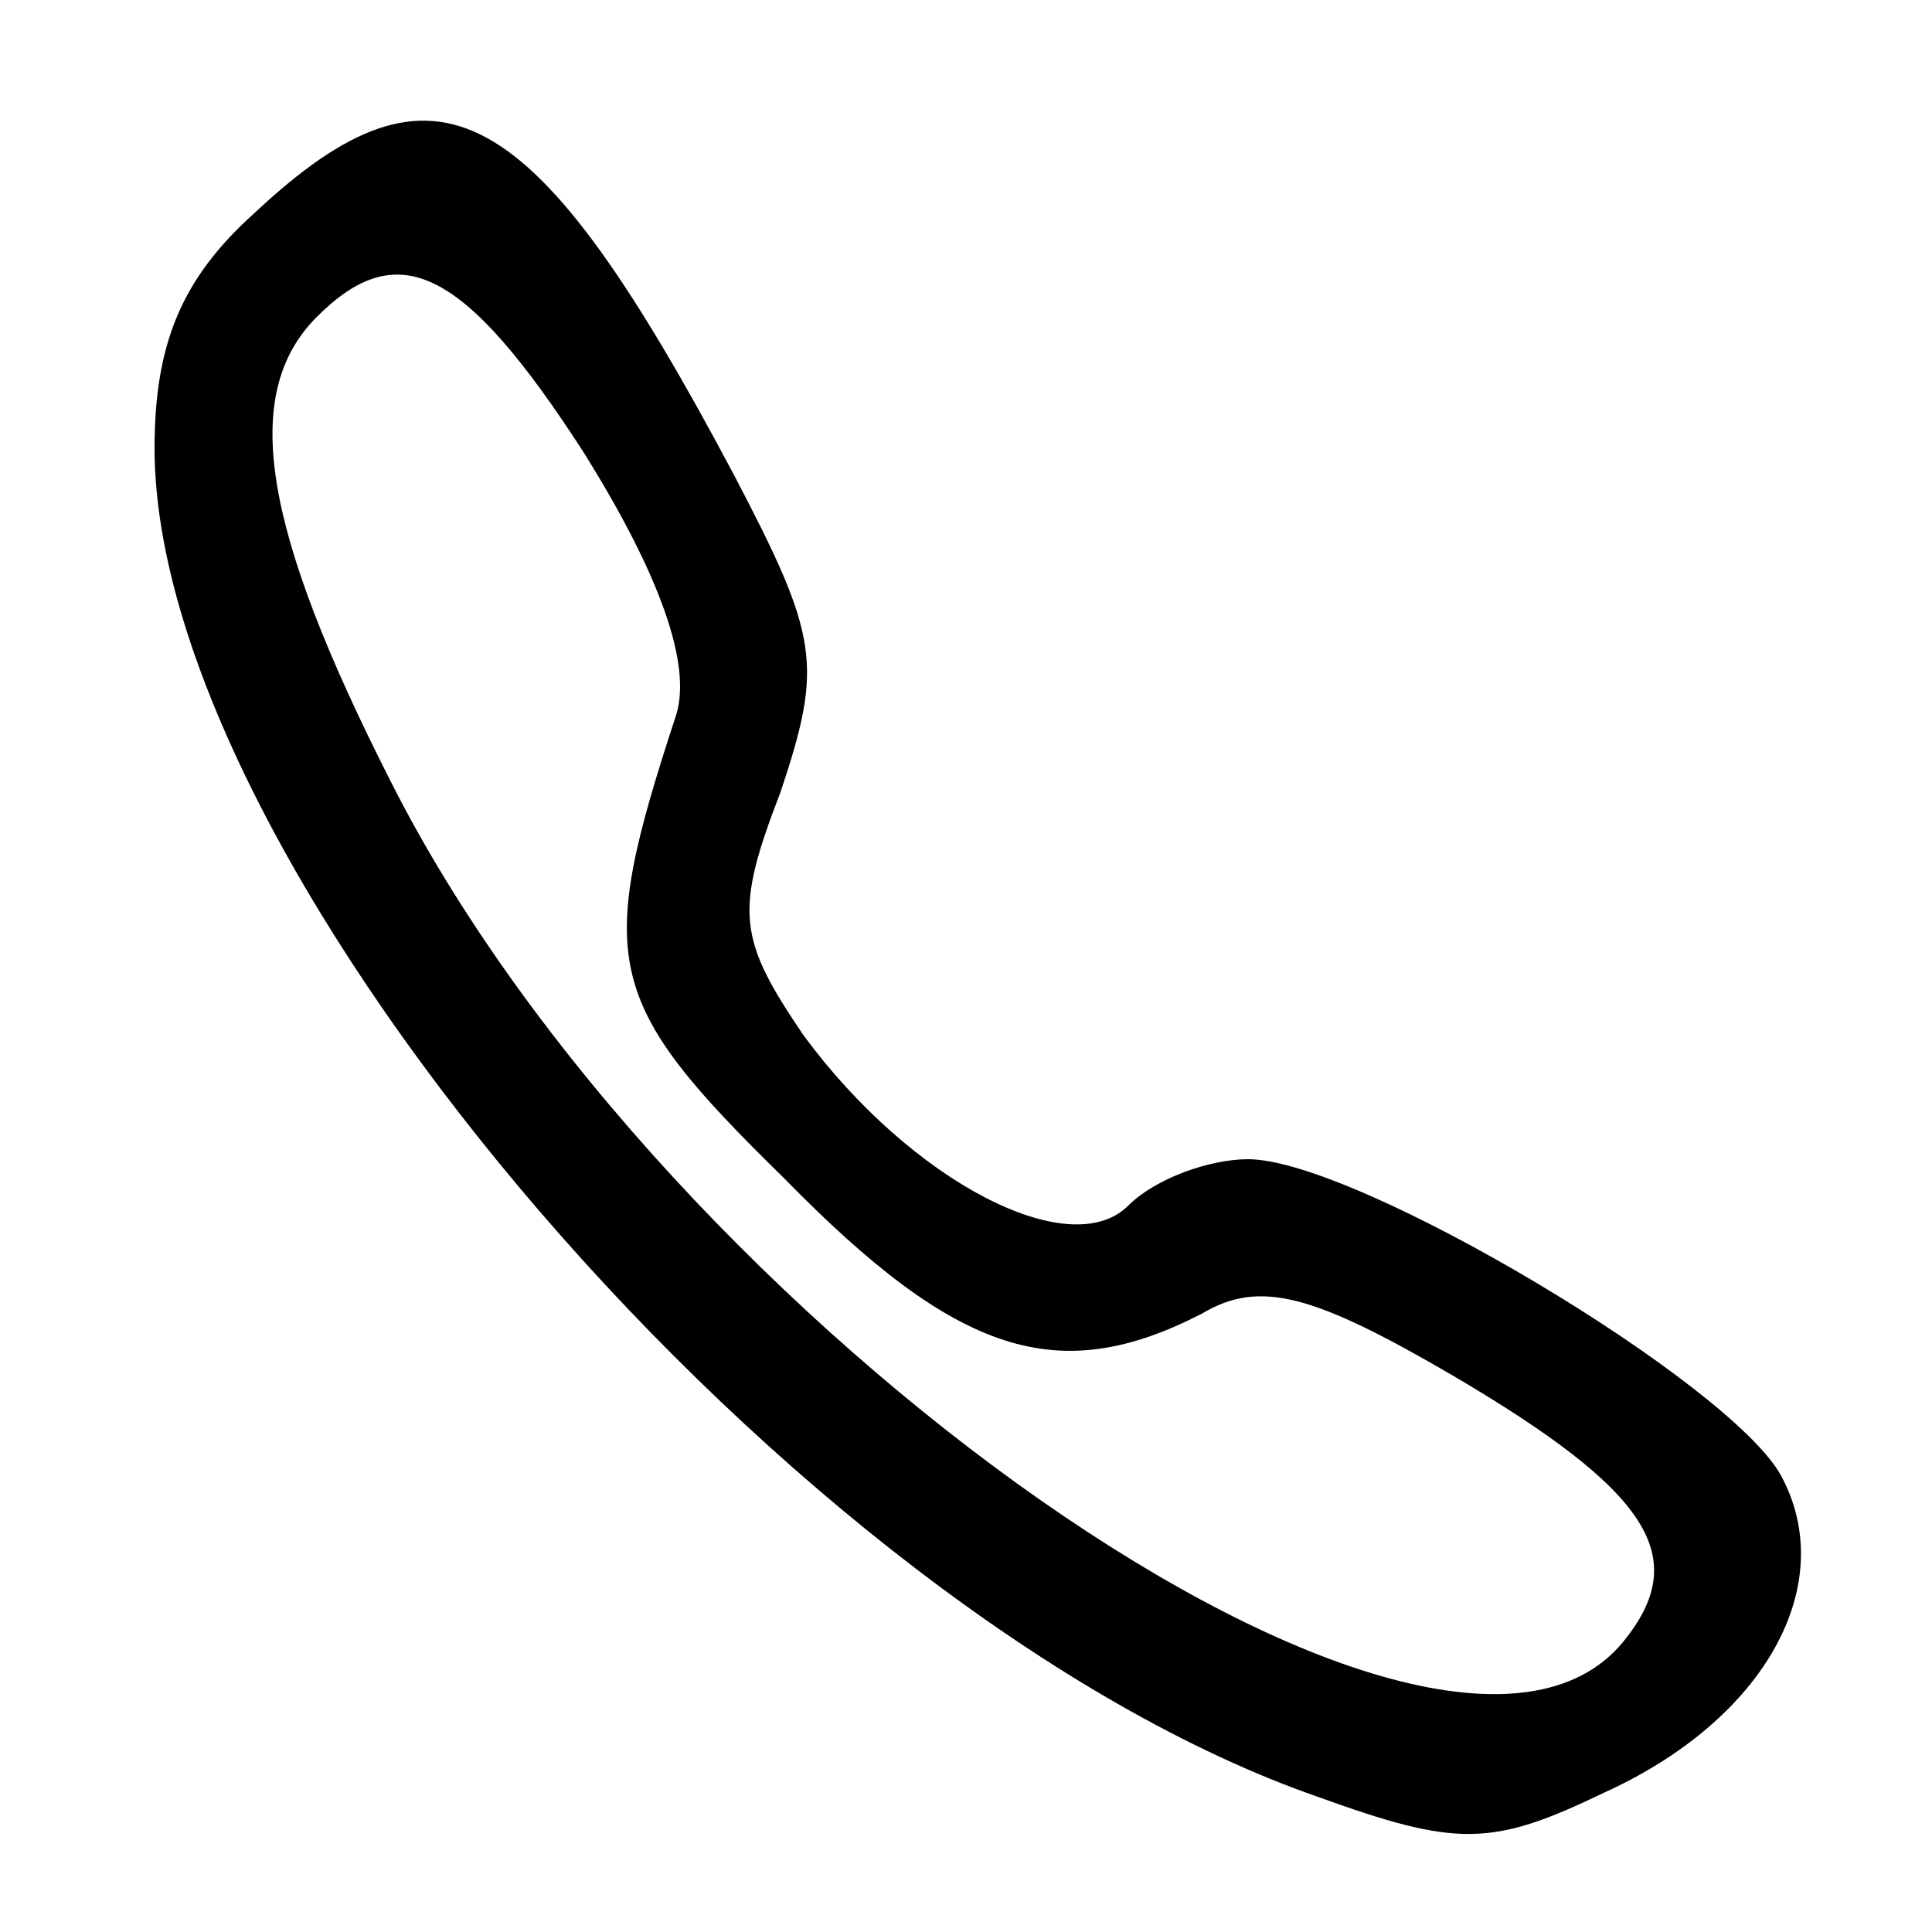 <?xml version="1.0" standalone="no"?>
<svg version="1.0" xmlns="http://www.w3.org/2000/svg"
 width="40px" height="40px" viewBox="0 0 50 50"
 preserveAspectRatio="xMidYMid meet">

<g transform="translate(0,50) scale(0.1,-0.1)"
fill="#000000" stroke="none">
<path d="M66 445 c-19 -17 -26 -34 -26 -61 0 -109 166 -302 301 -349 36 -13
45 -13 74 1 42 19 61 54 46 82 -13 24 -110 82 -138 82 -10 0 -24 -5 -31 -12
-15 -15 -56 6 -84 44 -17 25 -18 32 -6 63 11 33 10 40 -12 82 -52 98 -77 112
-124 68z m85 -62 c20 -32 28 -55 24 -68 -21 -64 -19 -74 28 -120 45 -46 71
-54 108 -35 15 9 29 5 65 -16 51 -30 62 -47 44 -69 -48 -58 -248 82 -319 223
-33 65 -39 100 -19 120 21 21 38 13 69 -35z"/>
</g>
</svg>
